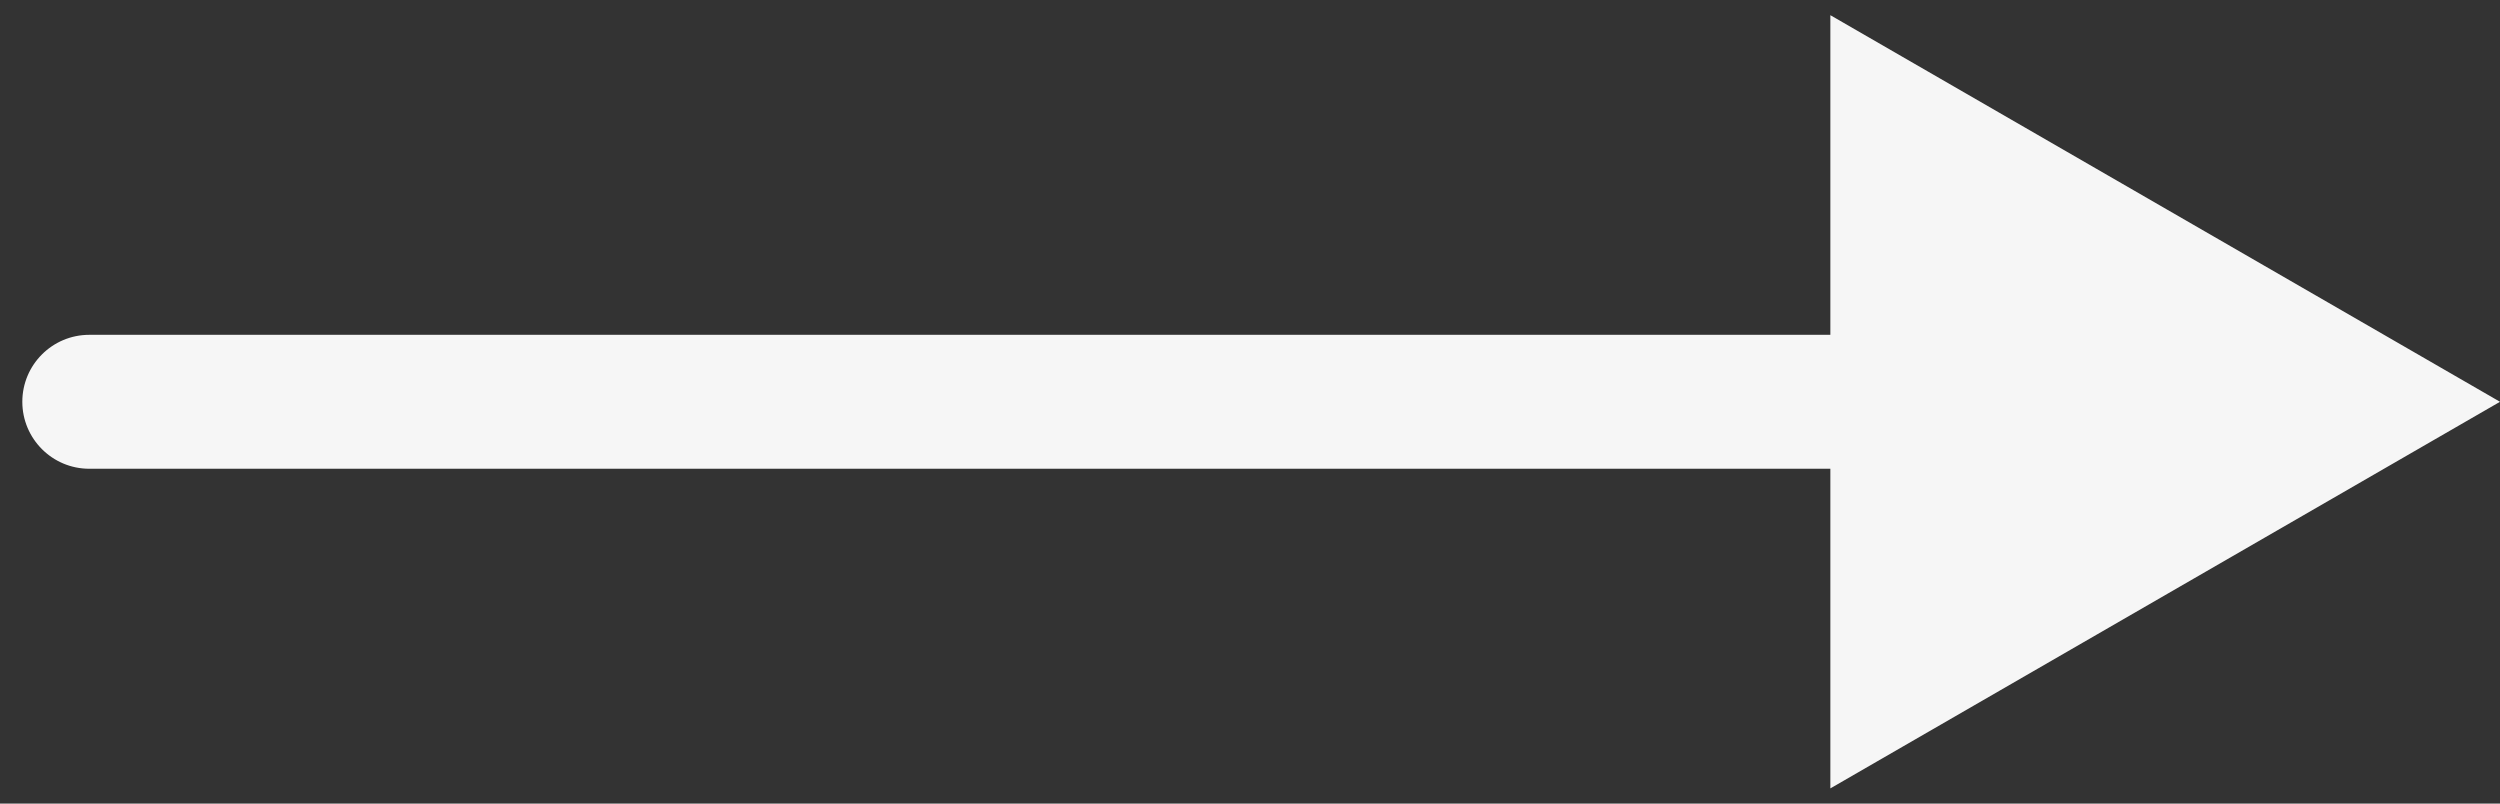 <svg width="56" height="18" viewBox="0 0 56 18" fill="none" xmlns="http://www.w3.org/2000/svg">
<rect x="0" y="0" width="56" height="18" fill="#333333" stroke="none"/>
<path id="Arrow 1" d="M2 7.5C1.172 7.5 0.5 8.172 0.5 9C0.5 9.828 1.172 10.5 2 10.5V7.5ZM56 9L41 0.34V17.66L56 9ZM2 10.5H42.5V7.5H2V10.5Z" fill="#F6F6F6"/>
</svg>
